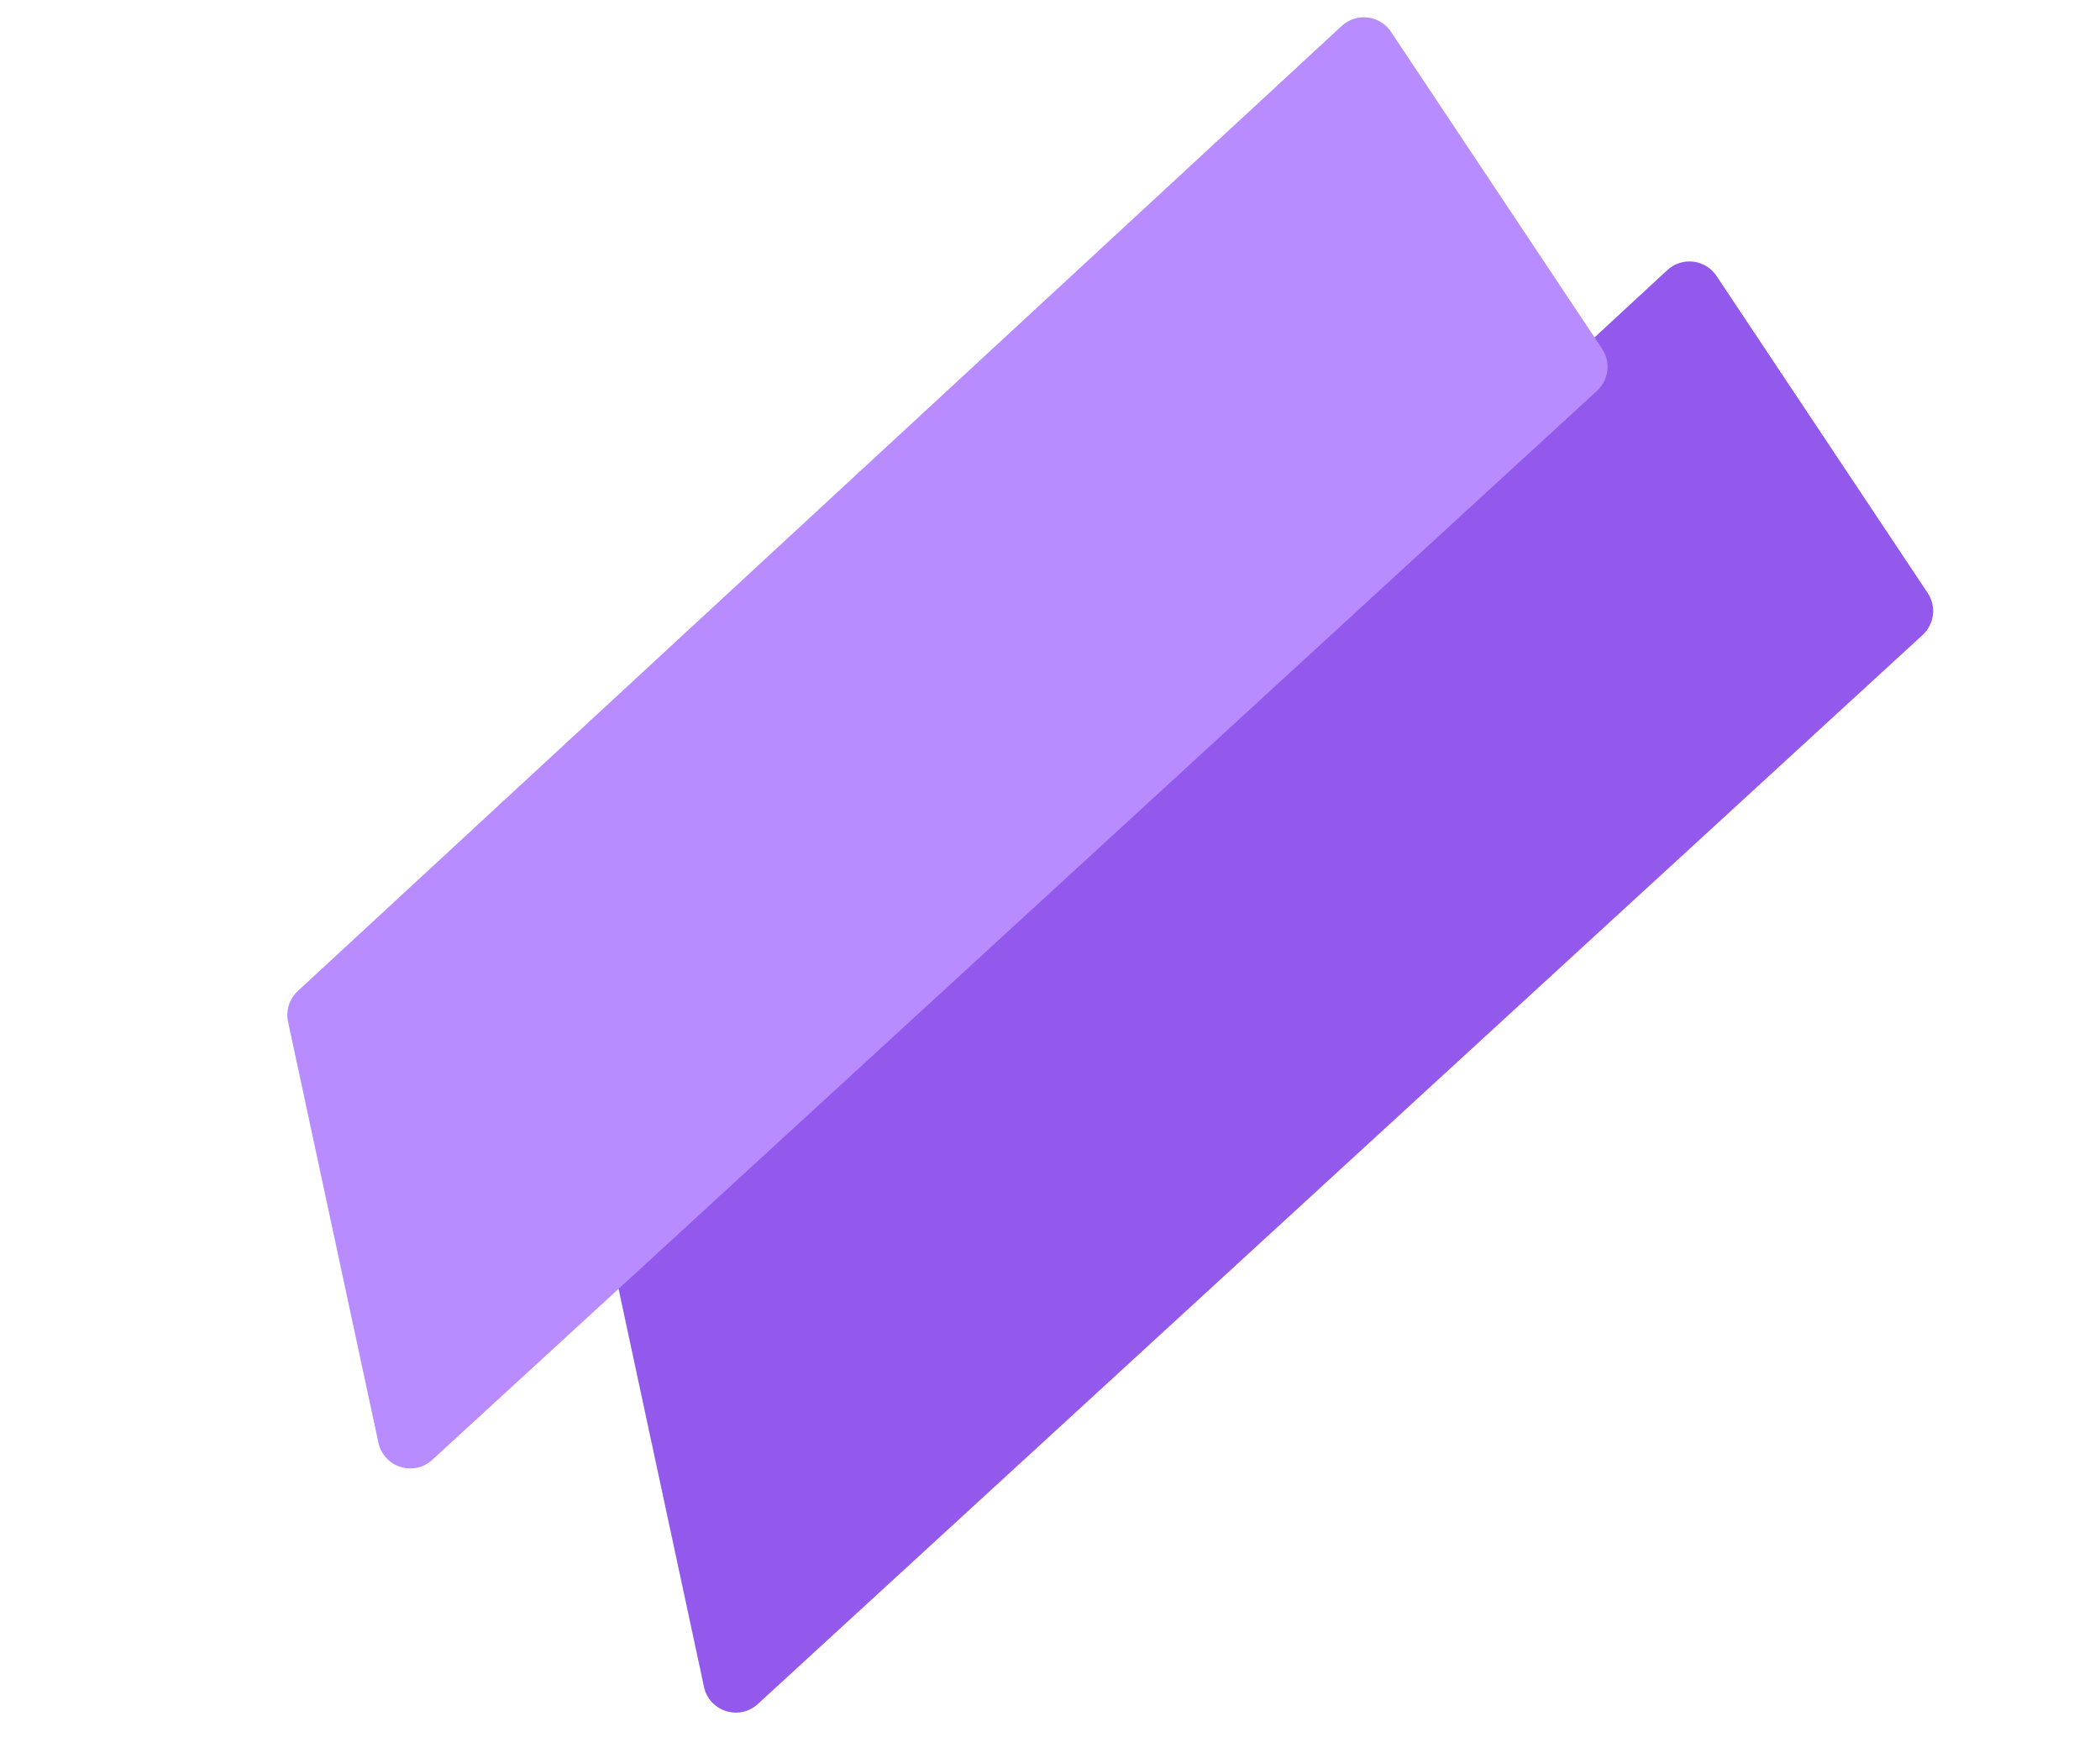 <svg width="129" height="108" viewBox="0 0 129 108" fill="none" xmlns="http://www.w3.org/2000/svg">
<path d="M37.695 77.771C37.547 77.08 37.774 76.363 38.293 75.883L102.422 16.592C103.326 15.757 104.762 15.928 105.444 16.952L118.415 36.427C118.961 37.247 118.829 38.343 118.103 39.009L46.553 104.682C45.414 105.727 43.57 105.14 43.245 103.628L37.695 77.771Z" fill="#9259EC"/>
<path d="M17.695 62.771C17.547 62.08 17.774 61.363 18.293 60.883L82.422 1.592C83.326 0.757 84.762 0.928 85.444 1.952L98.415 21.427C98.961 22.247 98.829 23.343 98.103 24.009L26.553 89.682C25.414 90.727 23.57 90.14 23.245 88.628L17.695 62.771Z" fill="#B88BFF"/>
</svg>
